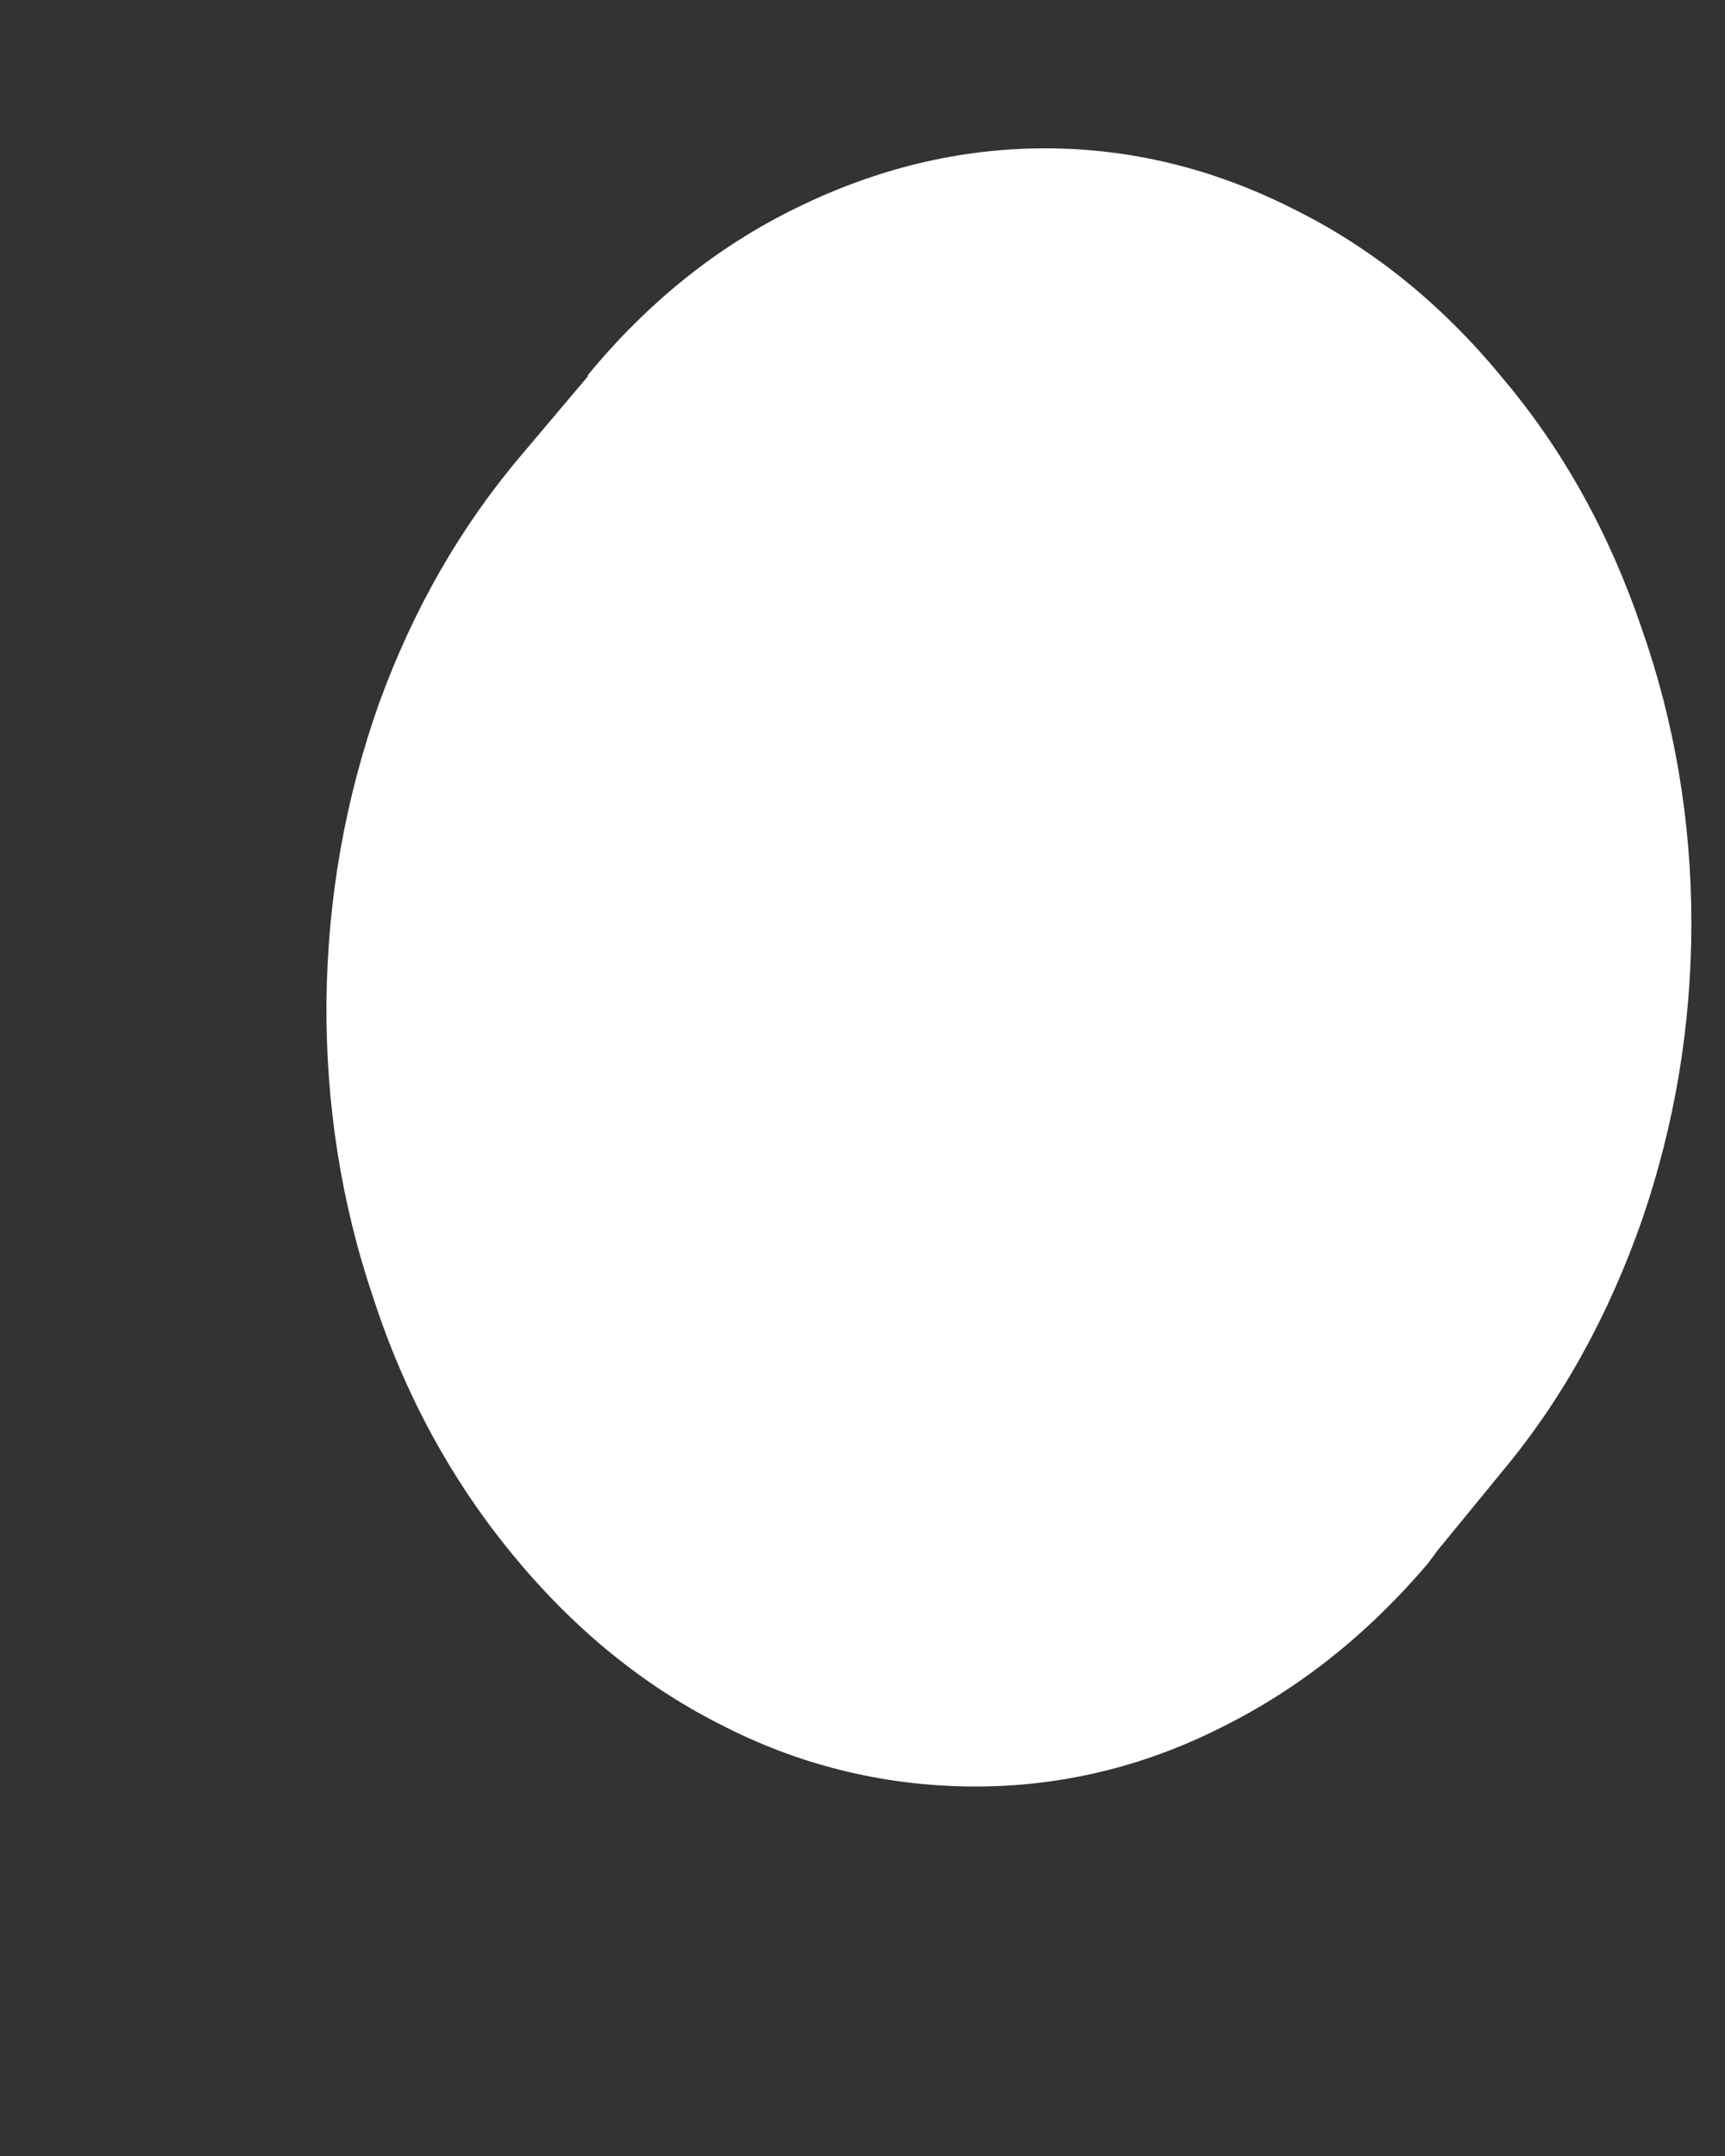 <svg width="4" height="5" viewBox="0 0 4 5" fill="none" xmlns="http://www.w3.org/2000/svg">
<rect x="0" y="0" width="4" height="5" fill="#333333" stroke="none"/>
<path d="M1.363 0.873L1.211 1.053C1.069 1.22 0.959 1.411 0.879 1.631C0.801 1.851 0.76 2.08 0.757 2.321C0.755 2.559 0.791 2.791 0.866 3.011C0.938 3.233 1.046 3.431 1.186 3.602C1.325 3.772 1.485 3.905 1.668 3.998C1.851 4.093 2.044 4.14 2.243 4.143C2.441 4.146 2.635 4.103 2.818 4.013C3.004 3.923 3.166 3.796 3.311 3.626L3.334 3.595L3.483 3.413C3.625 3.243 3.731 3.048 3.808 2.828C3.883 2.609 3.922 2.38 3.922 2.141C3.922 1.903 3.883 1.674 3.806 1.455C3.731 1.235 3.623 1.04 3.481 0.873C3.341 0.703 3.179 0.573 2.996 0.483C2.813 0.391 2.622 0.344 2.423 0.344C2.225 0.344 2.034 0.391 1.851 0.48C1.665 0.57 1.503 0.7 1.363 0.87V0.873Z" fill="white"/>
</svg>
